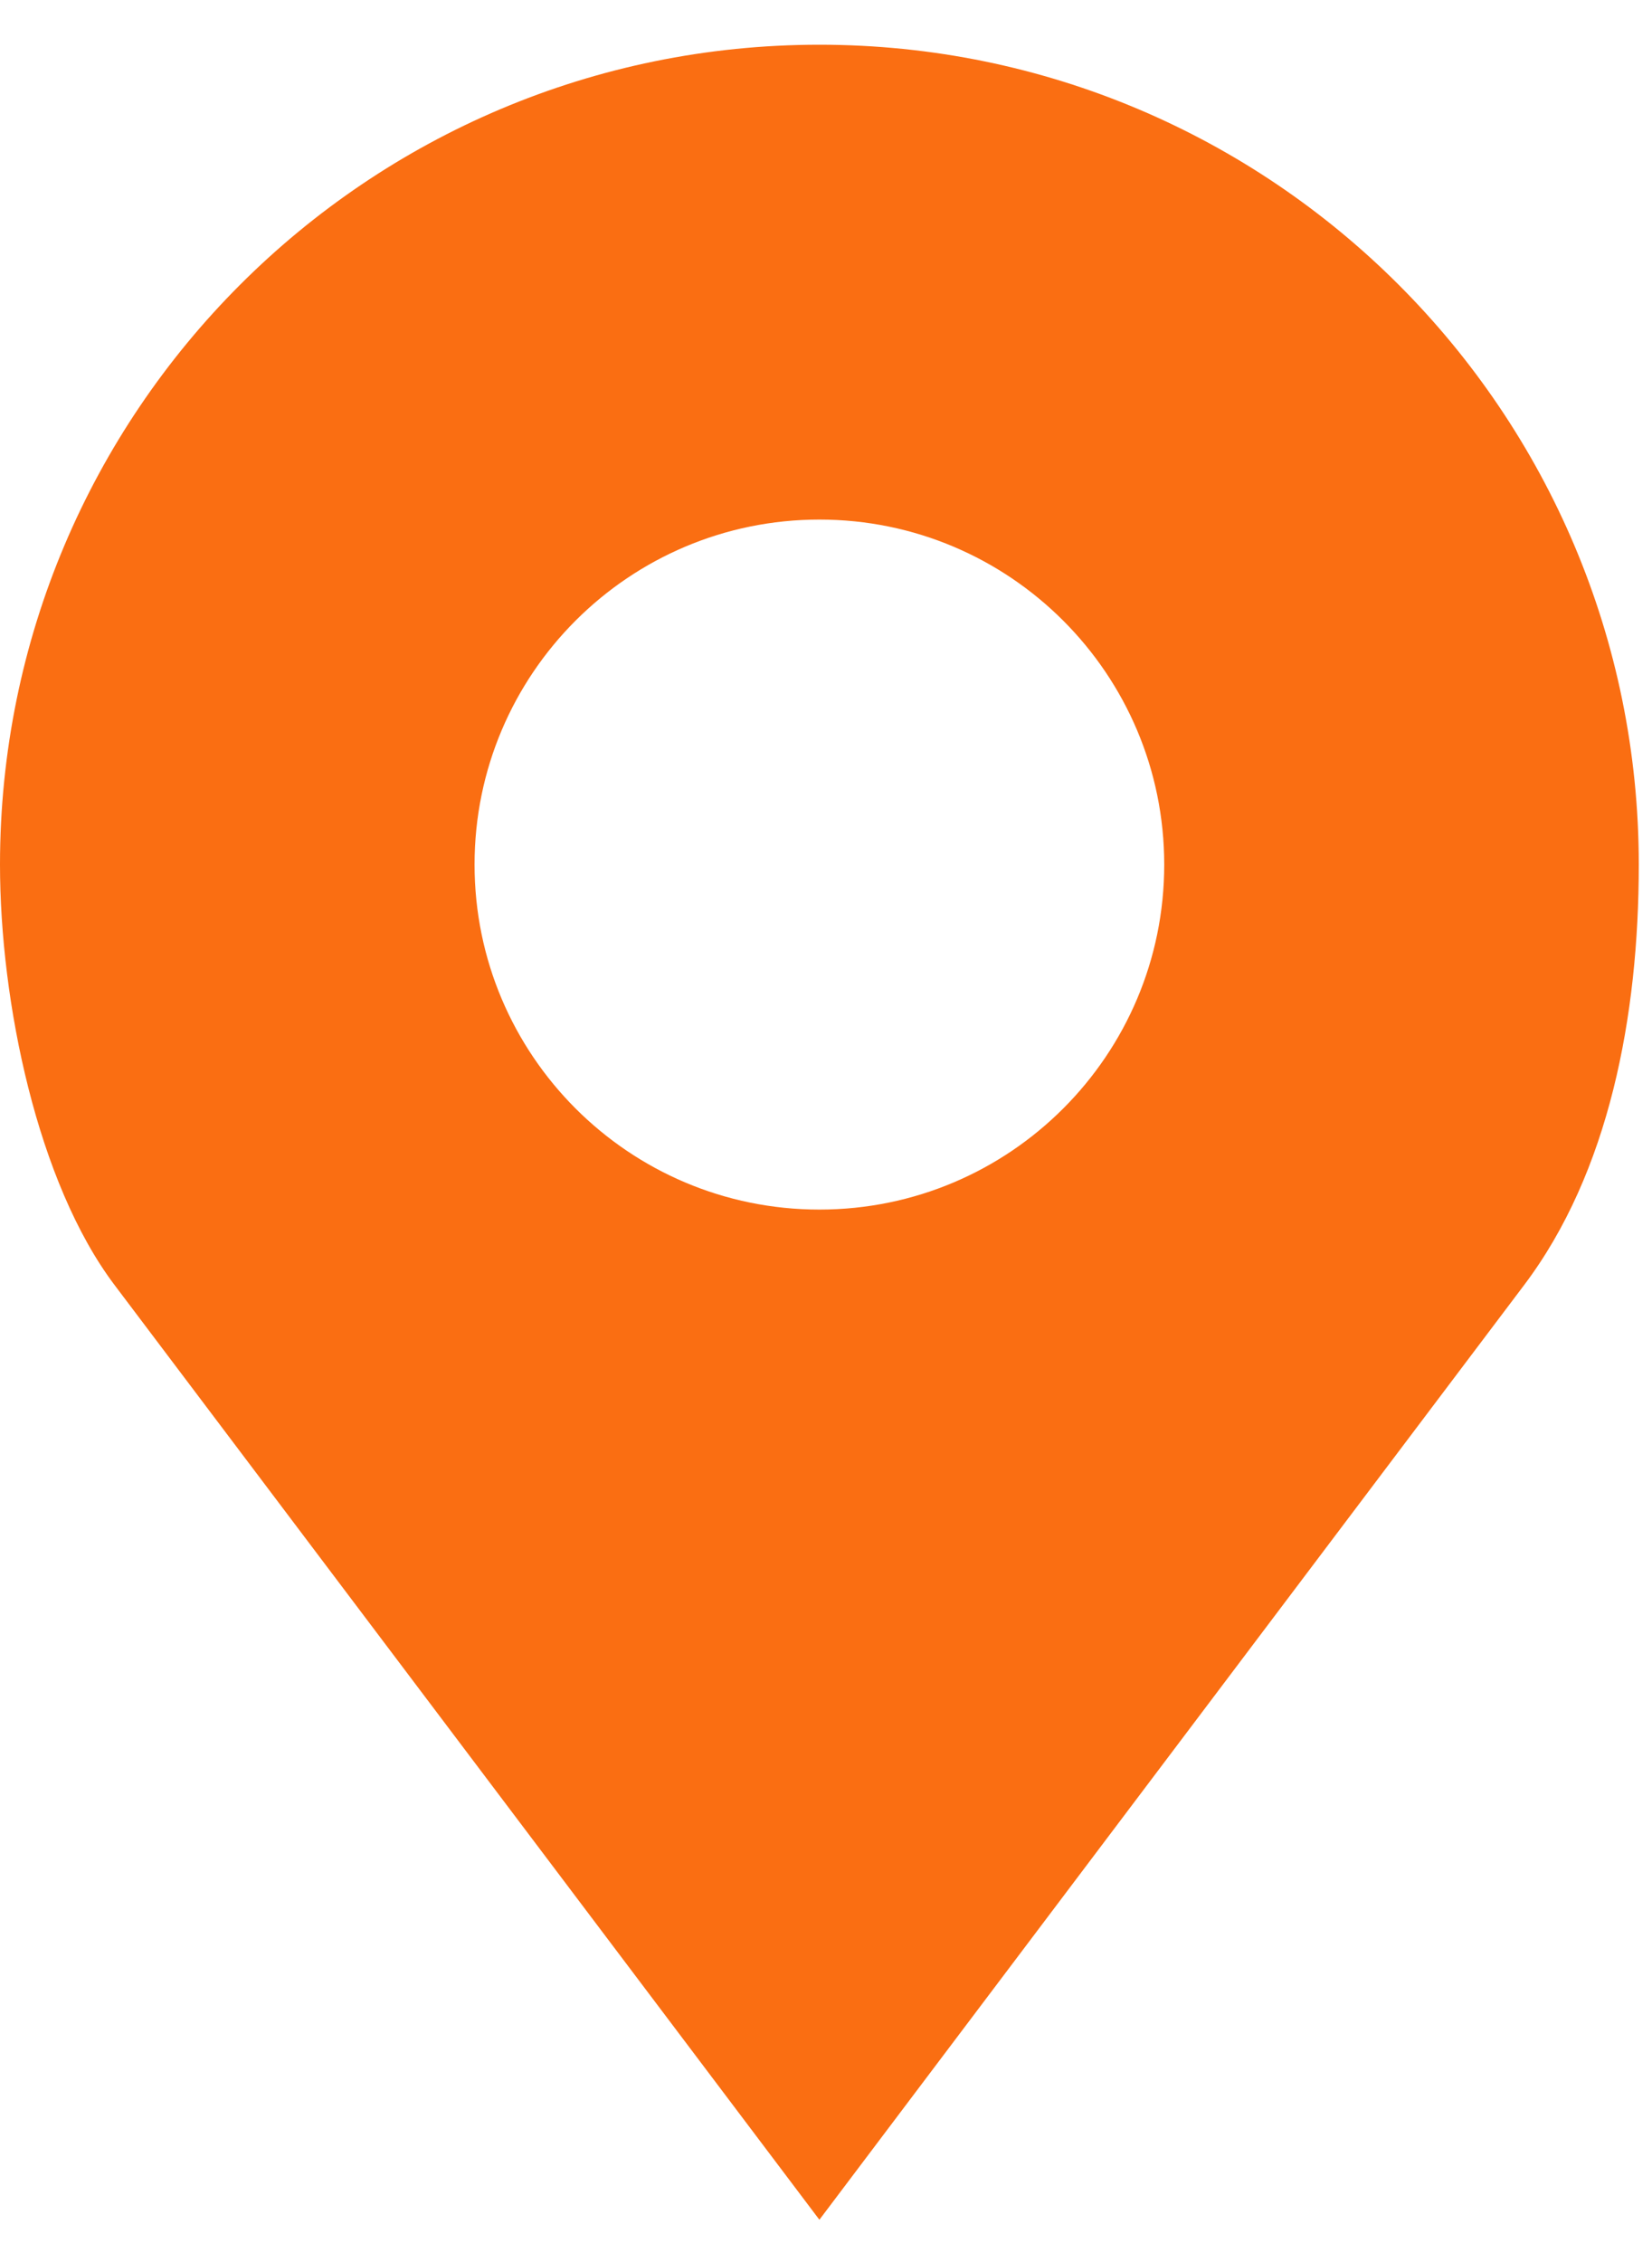 <svg width="19" height="26" viewBox="0 0 19 26" fill="none" xmlns="http://www.w3.org/2000/svg">
<path d="M9.424 0.514C14.628 0.514 18.848 4.733 18.848 9.938C18.848 11.678 18.507 13.476 17.529 14.771L9.424 25.514L1.318 14.771C0.43 13.595 9.53674e-06 11.514 9.53674e-06 9.938C-1.14441e-05 4.733 4.219 0.514 9.424 0.514ZM9.424 5.972C7.234 5.972 5.458 7.748 5.458 9.937C5.458 12.127 7.234 13.903 9.424 13.903C11.614 13.903 13.39 12.127 13.39 9.938C13.39 7.748 11.614 5.972 9.424 5.972Z" fill="#FA6E12"/>
</svg>
